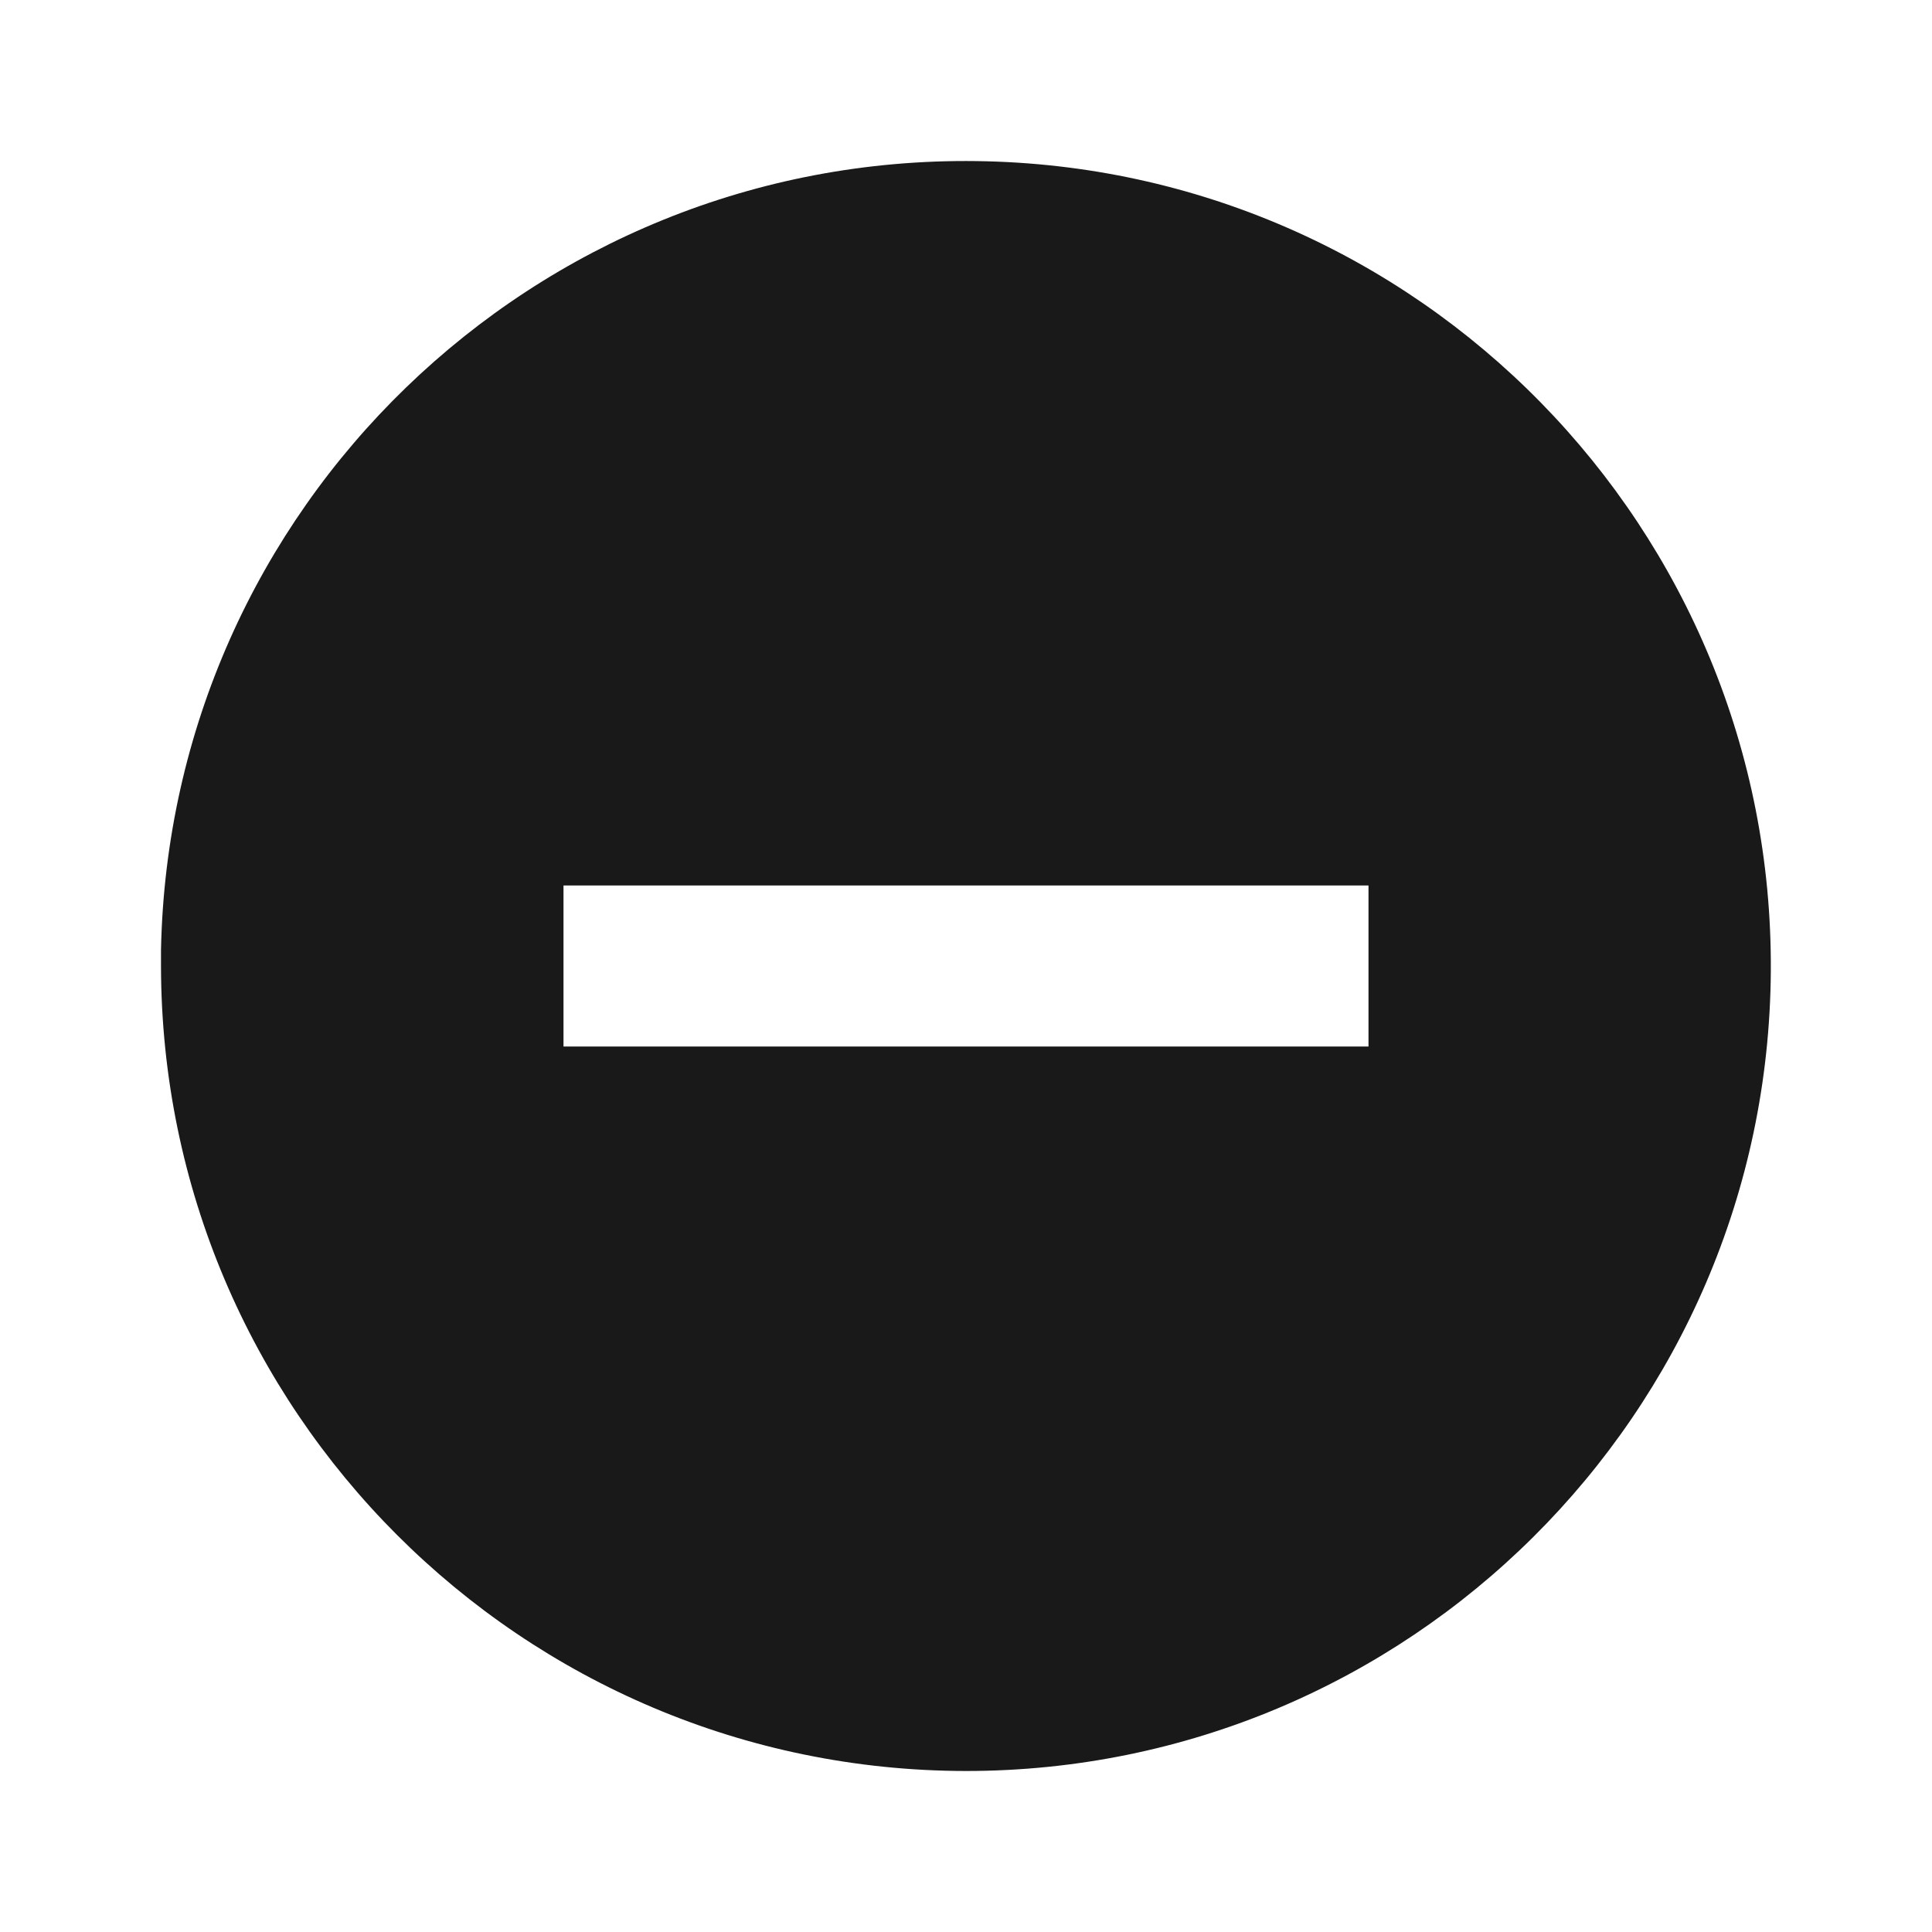<svg width="42" height="42" viewBox="0 0 42 42" fill="none" xmlns="http://www.w3.org/2000/svg">
<path d="M21 38.5C11.339 38.489 3.511 30.661 3.5 21V20.65C3.692 11.033 11.611 3.374 21.229 3.502C30.847 3.629 38.559 11.496 38.496 21.114C38.433 30.733 30.619 38.498 21 38.5ZM12.25 19.25V22.75H29.75V19.25H12.25Z" fill="#191919"/>
</svg>
